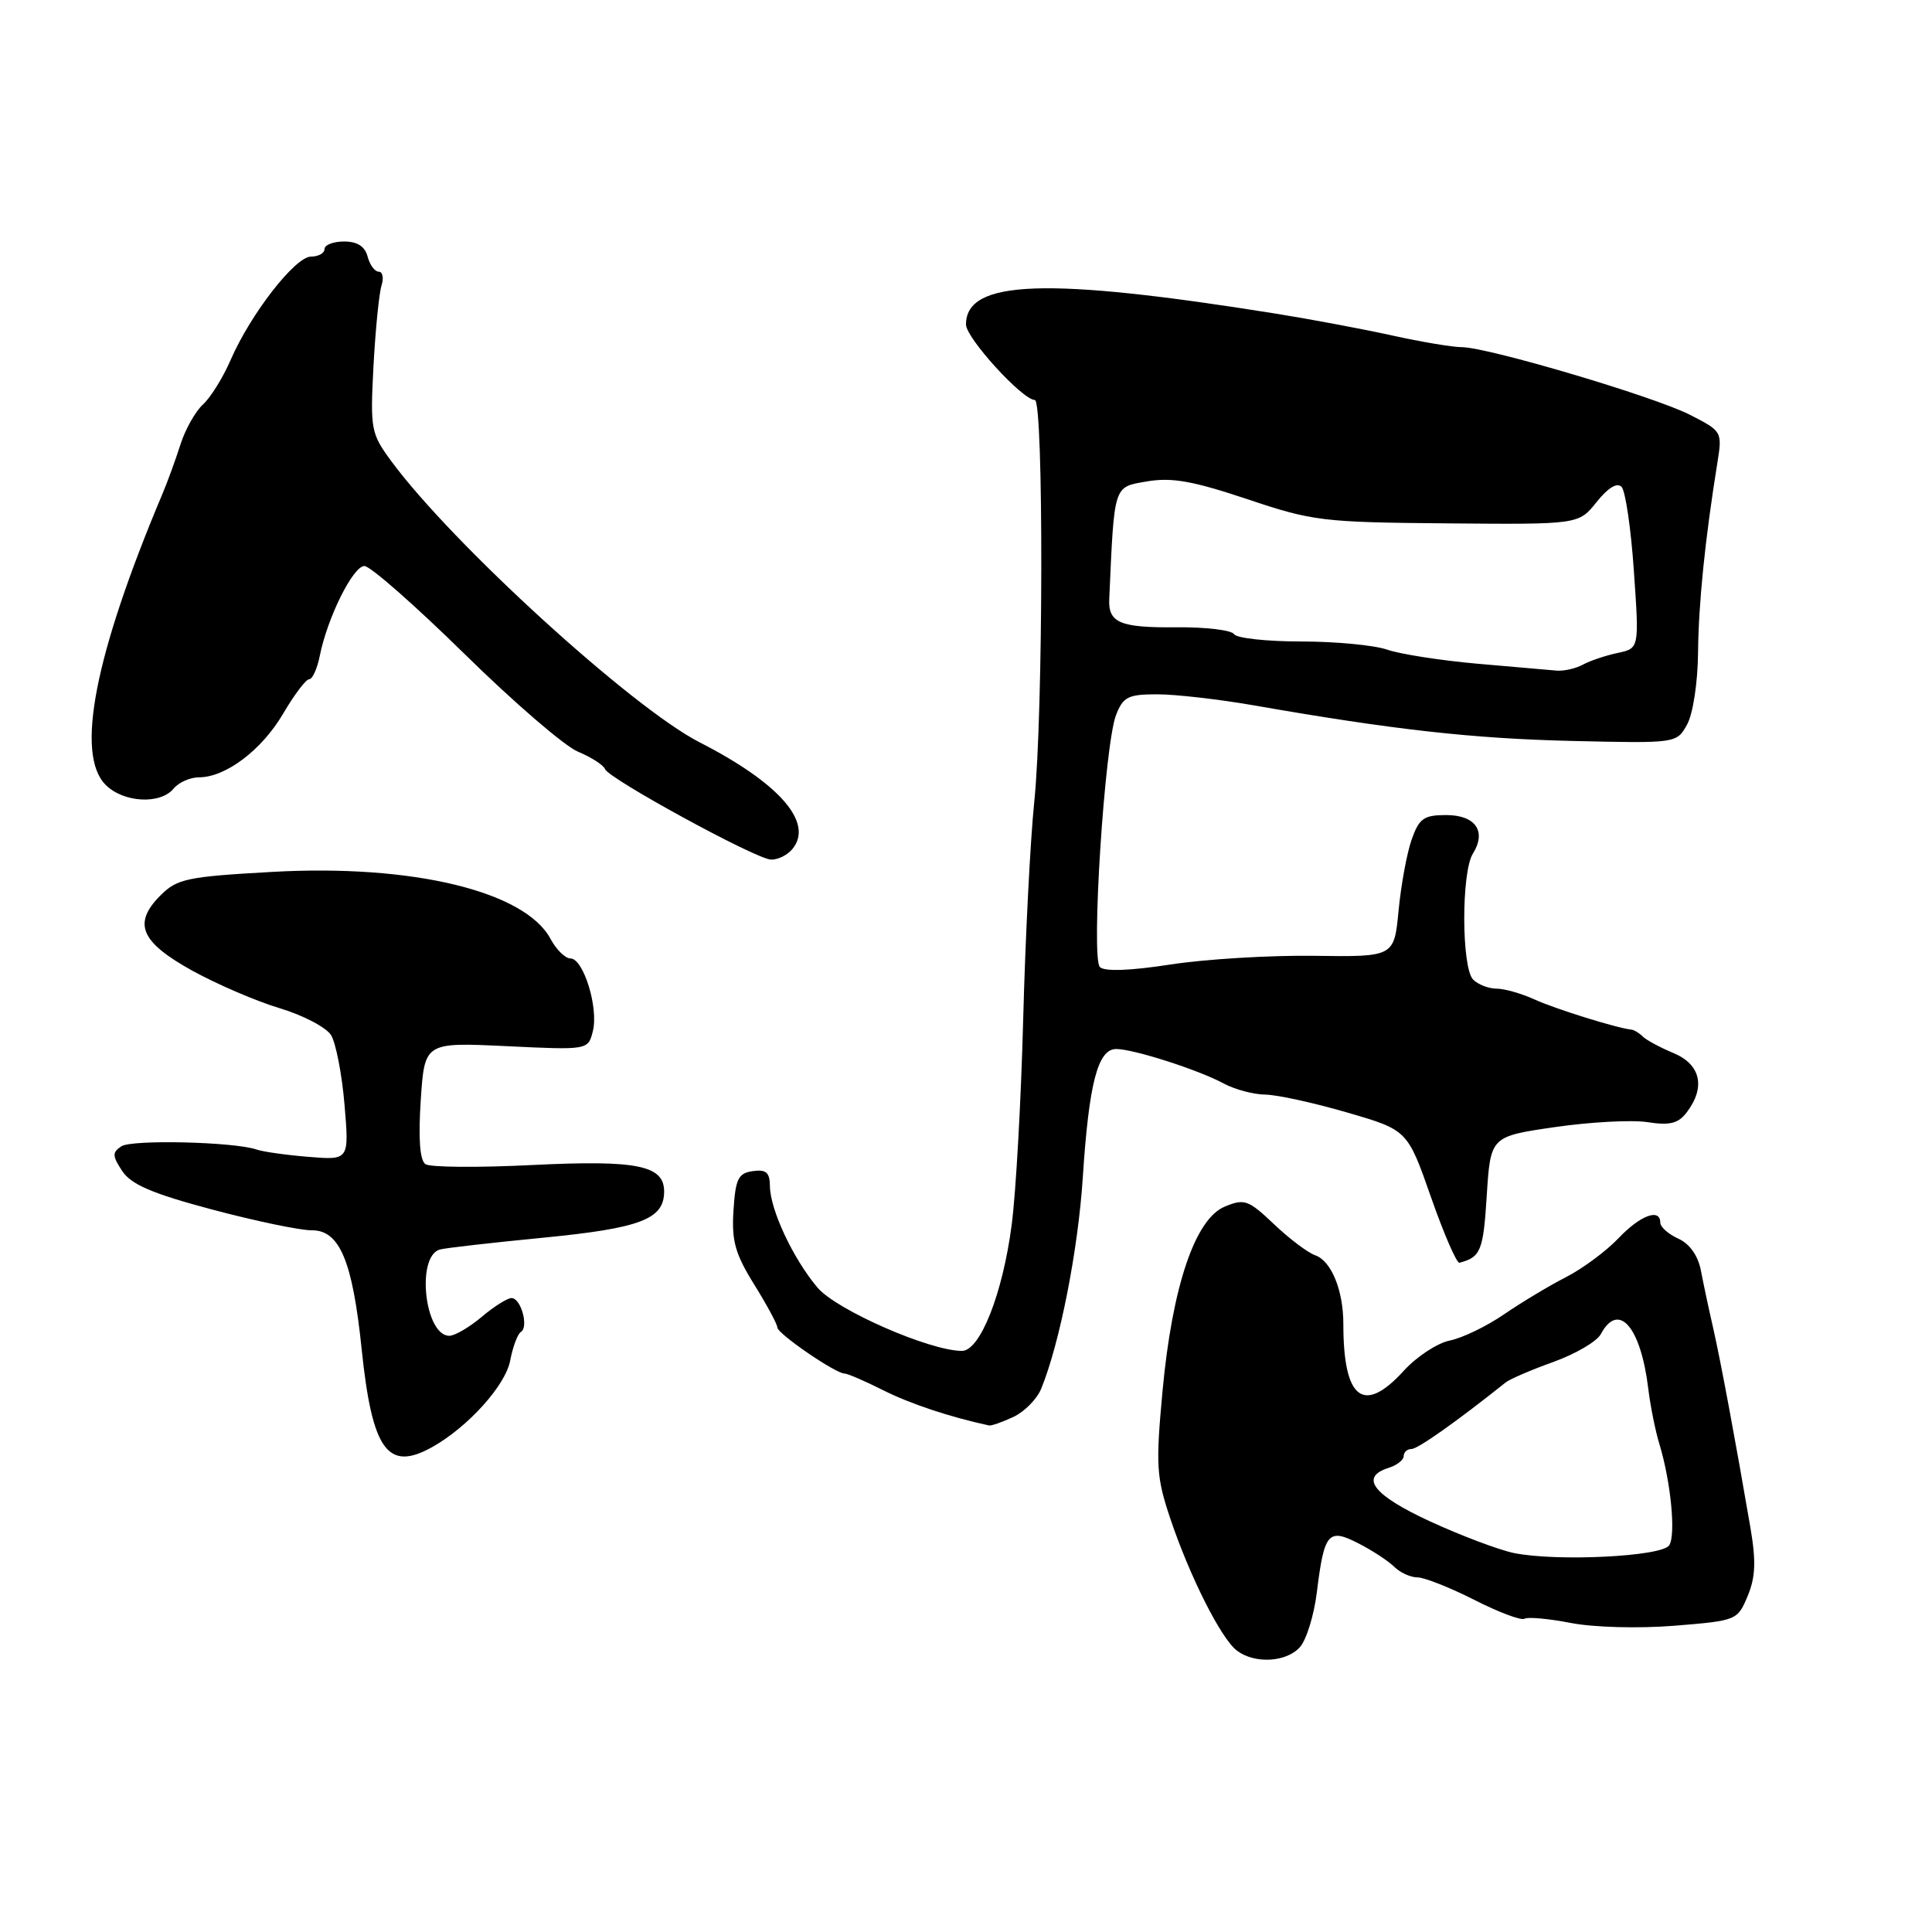 <?xml version="1.0" encoding="UTF-8" standalone="no"?>
<!DOCTYPE svg PUBLIC "-//W3C//DTD SVG 1.1//EN" "http://www.w3.org/Graphics/SVG/1.1/DTD/svg11.dtd" >
<svg xmlns="http://www.w3.org/2000/svg" xmlns:xlink="http://www.w3.org/1999/xlink" version="1.1" viewBox="0 0 256 256">
 <g >
 <path fill="currentColor"
d=" M 172.25 218.25 C 173.11 217.29 174.13 213.98 174.50 210.90 C 175.47 203.05 176.01 202.44 180.07 204.54 C 181.90 205.48 184.02 206.88 184.77 207.63 C 185.53 208.38 186.90 209.01 187.82 209.01 C 188.74 209.02 192.14 210.36 195.37 212.00 C 198.59 213.64 201.58 214.76 202.01 214.49 C 202.44 214.23 205.20 214.48 208.14 215.05 C 211.19 215.64 217.10 215.80 221.85 215.42 C 230.10 214.75 230.23 214.71 231.57 211.49 C 232.62 208.97 232.70 206.89 231.93 202.36 C 229.93 190.73 228.01 180.41 227.01 176.00 C 226.44 173.53 225.71 170.09 225.38 168.36 C 225.00 166.38 223.89 164.81 222.39 164.13 C 221.07 163.53 220.00 162.58 220.00 162.02 C 220.00 160.04 217.34 161.03 214.44 164.09 C 212.82 165.79 209.70 168.10 207.50 169.23 C 205.30 170.35 201.61 172.57 199.30 174.15 C 196.99 175.74 193.75 177.30 192.10 177.63 C 190.46 177.96 187.73 179.75 186.03 181.61 C 180.68 187.50 178.00 185.44 178.00 175.44 C 178.00 170.97 176.41 167.08 174.27 166.33 C 173.29 165.99 170.84 164.14 168.81 162.21 C 165.42 158.99 164.89 158.80 162.29 159.88 C 158.35 161.51 155.33 170.46 154.04 184.33 C 153.13 194.20 153.22 195.71 155.08 201.25 C 157.67 208.94 161.80 217.12 163.89 218.71 C 166.24 220.50 170.45 220.27 172.25 218.25 Z  M 57.26 191.75 C 61.99 189.11 66.99 183.57 67.60 180.29 C 67.95 178.47 68.58 176.76 69.02 176.49 C 70.09 175.83 69.03 172.00 67.78 172.00 C 67.23 172.00 65.45 173.12 63.82 174.50 C 62.18 175.88 60.26 177.00 59.54 177.00 C 56.27 177.00 55.11 166.47 58.28 165.57 C 58.95 165.37 65.12 164.67 72.00 164.00 C 84.89 162.74 88.00 161.55 88.00 157.88 C 88.00 154.41 84.41 153.69 70.56 154.37 C 63.38 154.73 56.99 154.68 56.38 154.26 C 55.63 153.76 55.42 150.91 55.75 145.80 C 56.26 138.11 56.26 138.11 67.09 138.62 C 77.93 139.14 77.93 139.14 78.56 136.62 C 79.33 133.54 77.31 127.00 75.59 127.00 C 74.90 127.00 73.71 125.83 72.95 124.41 C 69.57 118.09 54.63 114.49 36.09 115.53 C 24.80 116.16 23.47 116.44 21.28 118.63 C 17.56 122.35 18.60 124.81 25.48 128.62 C 28.77 130.43 33.99 132.68 37.08 133.60 C 40.17 134.53 43.22 136.13 43.86 137.15 C 44.50 138.18 45.31 142.33 45.65 146.37 C 46.27 153.73 46.27 153.73 40.89 153.29 C 37.92 153.05 34.83 152.61 34.00 152.32 C 31.08 151.30 17.48 150.97 16.08 151.89 C 14.86 152.70 14.87 153.16 16.19 155.16 C 17.37 156.95 20.15 158.15 28.11 160.27 C 33.83 161.79 39.76 163.03 41.30 163.02 C 45.00 162.99 46.71 167.06 47.92 178.75 C 49.31 192.17 51.37 195.04 57.26 191.75 Z  M 134.28 187.75 C 135.75 187.06 137.41 185.38 137.97 184.00 C 140.43 177.97 142.86 165.62 143.48 155.96 C 144.29 143.53 145.47 139.00 147.90 139.00 C 150.20 139.00 158.80 141.76 162.15 143.57 C 163.61 144.36 166.09 145.02 167.65 145.04 C 169.22 145.06 174.10 146.13 178.50 147.41 C 186.50 149.74 186.50 149.74 189.61 158.62 C 191.32 163.50 193.02 167.42 193.39 167.32 C 196.20 166.58 196.54 165.76 197.00 158.46 C 197.50 150.59 197.50 150.59 206.00 149.35 C 210.68 148.67 216.21 148.37 218.29 148.69 C 221.28 149.15 222.39 148.87 223.51 147.38 C 226.03 144.06 225.35 141.04 221.75 139.54 C 219.96 138.79 218.12 137.80 217.67 137.34 C 217.21 136.88 216.53 136.47 216.17 136.43 C 214.23 136.23 206.09 133.69 203.35 132.44 C 201.62 131.65 199.34 131.00 198.30 131.00 C 197.25 131.00 195.86 130.46 195.20 129.80 C 193.65 128.25 193.62 115.58 195.16 113.12 C 197.01 110.16 195.52 108.00 191.63 108.00 C 188.66 108.00 188.04 108.44 187.05 111.25 C 186.42 113.04 185.64 117.27 185.32 120.65 C 184.73 126.80 184.73 126.80 174.11 126.65 C 168.28 126.57 159.72 127.09 155.10 127.80 C 149.75 128.63 146.35 128.75 145.74 128.14 C 144.55 126.95 146.36 98.68 147.88 94.75 C 148.82 92.33 149.48 92.00 153.34 92.00 C 155.76 92.00 161.51 92.66 166.12 93.46 C 184.72 96.71 195.15 97.87 208.33 98.18 C 222.16 98.50 222.16 98.50 223.55 96.00 C 224.33 94.58 224.96 90.46 225.00 86.50 C 225.06 80.01 225.92 71.51 227.56 61.33 C 228.22 57.20 228.19 57.14 223.94 54.97 C 219.19 52.54 197.11 46.00 193.68 46.00 C 192.48 46.00 188.35 45.31 184.50 44.46 C 180.65 43.61 173.68 42.30 169.00 41.55 C 138.62 36.69 128.00 37.07 128.00 43.00 C 128.00 44.79 135.49 53.00 137.12 53.00 C 138.30 53.00 138.25 94.71 137.04 106.29 C 136.52 111.36 135.86 124.28 135.58 135.00 C 135.30 145.72 134.62 158.02 134.05 162.32 C 132.86 171.43 129.87 179.00 127.46 179.00 C 123.20 179.00 110.82 173.58 108.32 170.61 C 105.10 166.80 102.05 160.30 102.02 157.18 C 102.00 155.35 101.52 154.93 99.75 155.18 C 97.82 155.45 97.46 156.19 97.19 160.39 C 96.93 164.43 97.41 166.14 99.94 170.21 C 101.62 172.92 103.00 175.47 103.00 175.89 C 103.00 176.71 110.71 182.00 111.90 182.00 C 112.30 182.00 114.62 183.00 117.06 184.23 C 120.63 186.02 125.86 187.76 131.05 188.88 C 131.35 188.95 132.81 188.44 134.28 187.75 Z  M 104.99 112.51 C 107.87 109.04 103.33 103.80 92.70 98.36 C 83.74 93.78 59.83 71.97 51.83 61.08 C 49.15 57.44 49.05 56.88 49.49 48.48 C 49.75 43.65 50.23 38.86 50.55 37.85 C 50.87 36.83 50.71 36.00 50.18 36.00 C 49.66 36.00 49.00 35.10 48.71 34.00 C 48.36 32.65 47.35 32.00 45.59 32.00 C 44.17 32.00 43.00 32.45 43.00 33.00 C 43.00 33.55 42.19 34.00 41.21 34.00 C 39.11 34.00 33.18 41.64 30.55 47.72 C 29.54 50.04 27.90 52.68 26.90 53.59 C 25.90 54.50 24.56 56.87 23.92 58.87 C 23.28 60.87 22.20 63.85 21.50 65.50 C 12.53 86.80 9.97 99.97 14.00 104.00 C 16.36 106.36 21.23 106.63 23.00 104.50 C 23.68 103.67 25.20 103.00 26.37 103.00 C 29.92 102.99 34.69 99.38 37.52 94.56 C 38.99 92.05 40.54 90.00 40.97 90.00 C 41.40 90.00 42.03 88.61 42.37 86.91 C 43.38 81.85 46.78 75.00 48.29 75.00 C 49.06 75.00 55.01 80.23 61.52 86.62 C 68.03 93.02 74.80 98.86 76.58 99.60 C 78.36 100.34 79.97 101.38 80.16 101.90 C 80.61 103.16 100.03 113.76 102.13 113.90 C 103.02 113.95 104.31 113.33 104.99 112.51 Z  M 200.58 205.78 C 198.55 205.35 193.54 203.46 189.44 201.57 C 181.94 198.10 180.11 195.73 184.00 194.50 C 185.10 194.15 186.00 193.45 186.00 192.93 C 186.00 192.42 186.46 192.00 187.03 192.00 C 187.87 192.00 193.06 188.33 199.51 183.18 C 200.06 182.74 202.91 181.51 205.84 180.46 C 208.78 179.40 211.60 177.75 212.12 176.77 C 214.47 172.39 217.42 175.81 218.41 184.05 C 218.69 186.34 219.35 189.62 219.88 191.35 C 221.39 196.30 222.08 203.38 221.18 204.76 C 220.22 206.26 206.21 206.94 200.58 205.78 Z  M 195.70 87.94 C 190.86 87.51 185.50 86.67 183.80 86.08 C 182.09 85.49 176.97 85.00 172.41 85.00 C 167.85 85.00 163.85 84.56 163.52 84.03 C 163.18 83.49 159.73 83.08 155.85 83.12 C 148.43 83.19 146.84 82.52 146.98 79.40 C 147.66 64.09 147.51 64.56 151.98 63.79 C 155.26 63.23 158.05 63.73 165.27 66.14 C 173.96 69.06 175.26 69.21 191.79 69.35 C 209.18 69.50 209.18 69.50 211.56 66.52 C 213.08 64.62 214.28 63.89 214.87 64.52 C 215.38 65.06 216.12 70.09 216.50 75.70 C 217.21 85.91 217.21 85.91 214.35 86.52 C 212.78 86.85 210.72 87.54 209.76 88.06 C 208.81 88.58 207.23 88.94 206.26 88.86 C 205.29 88.78 200.54 88.37 195.70 87.94 Z "/>
</g>
</svg>